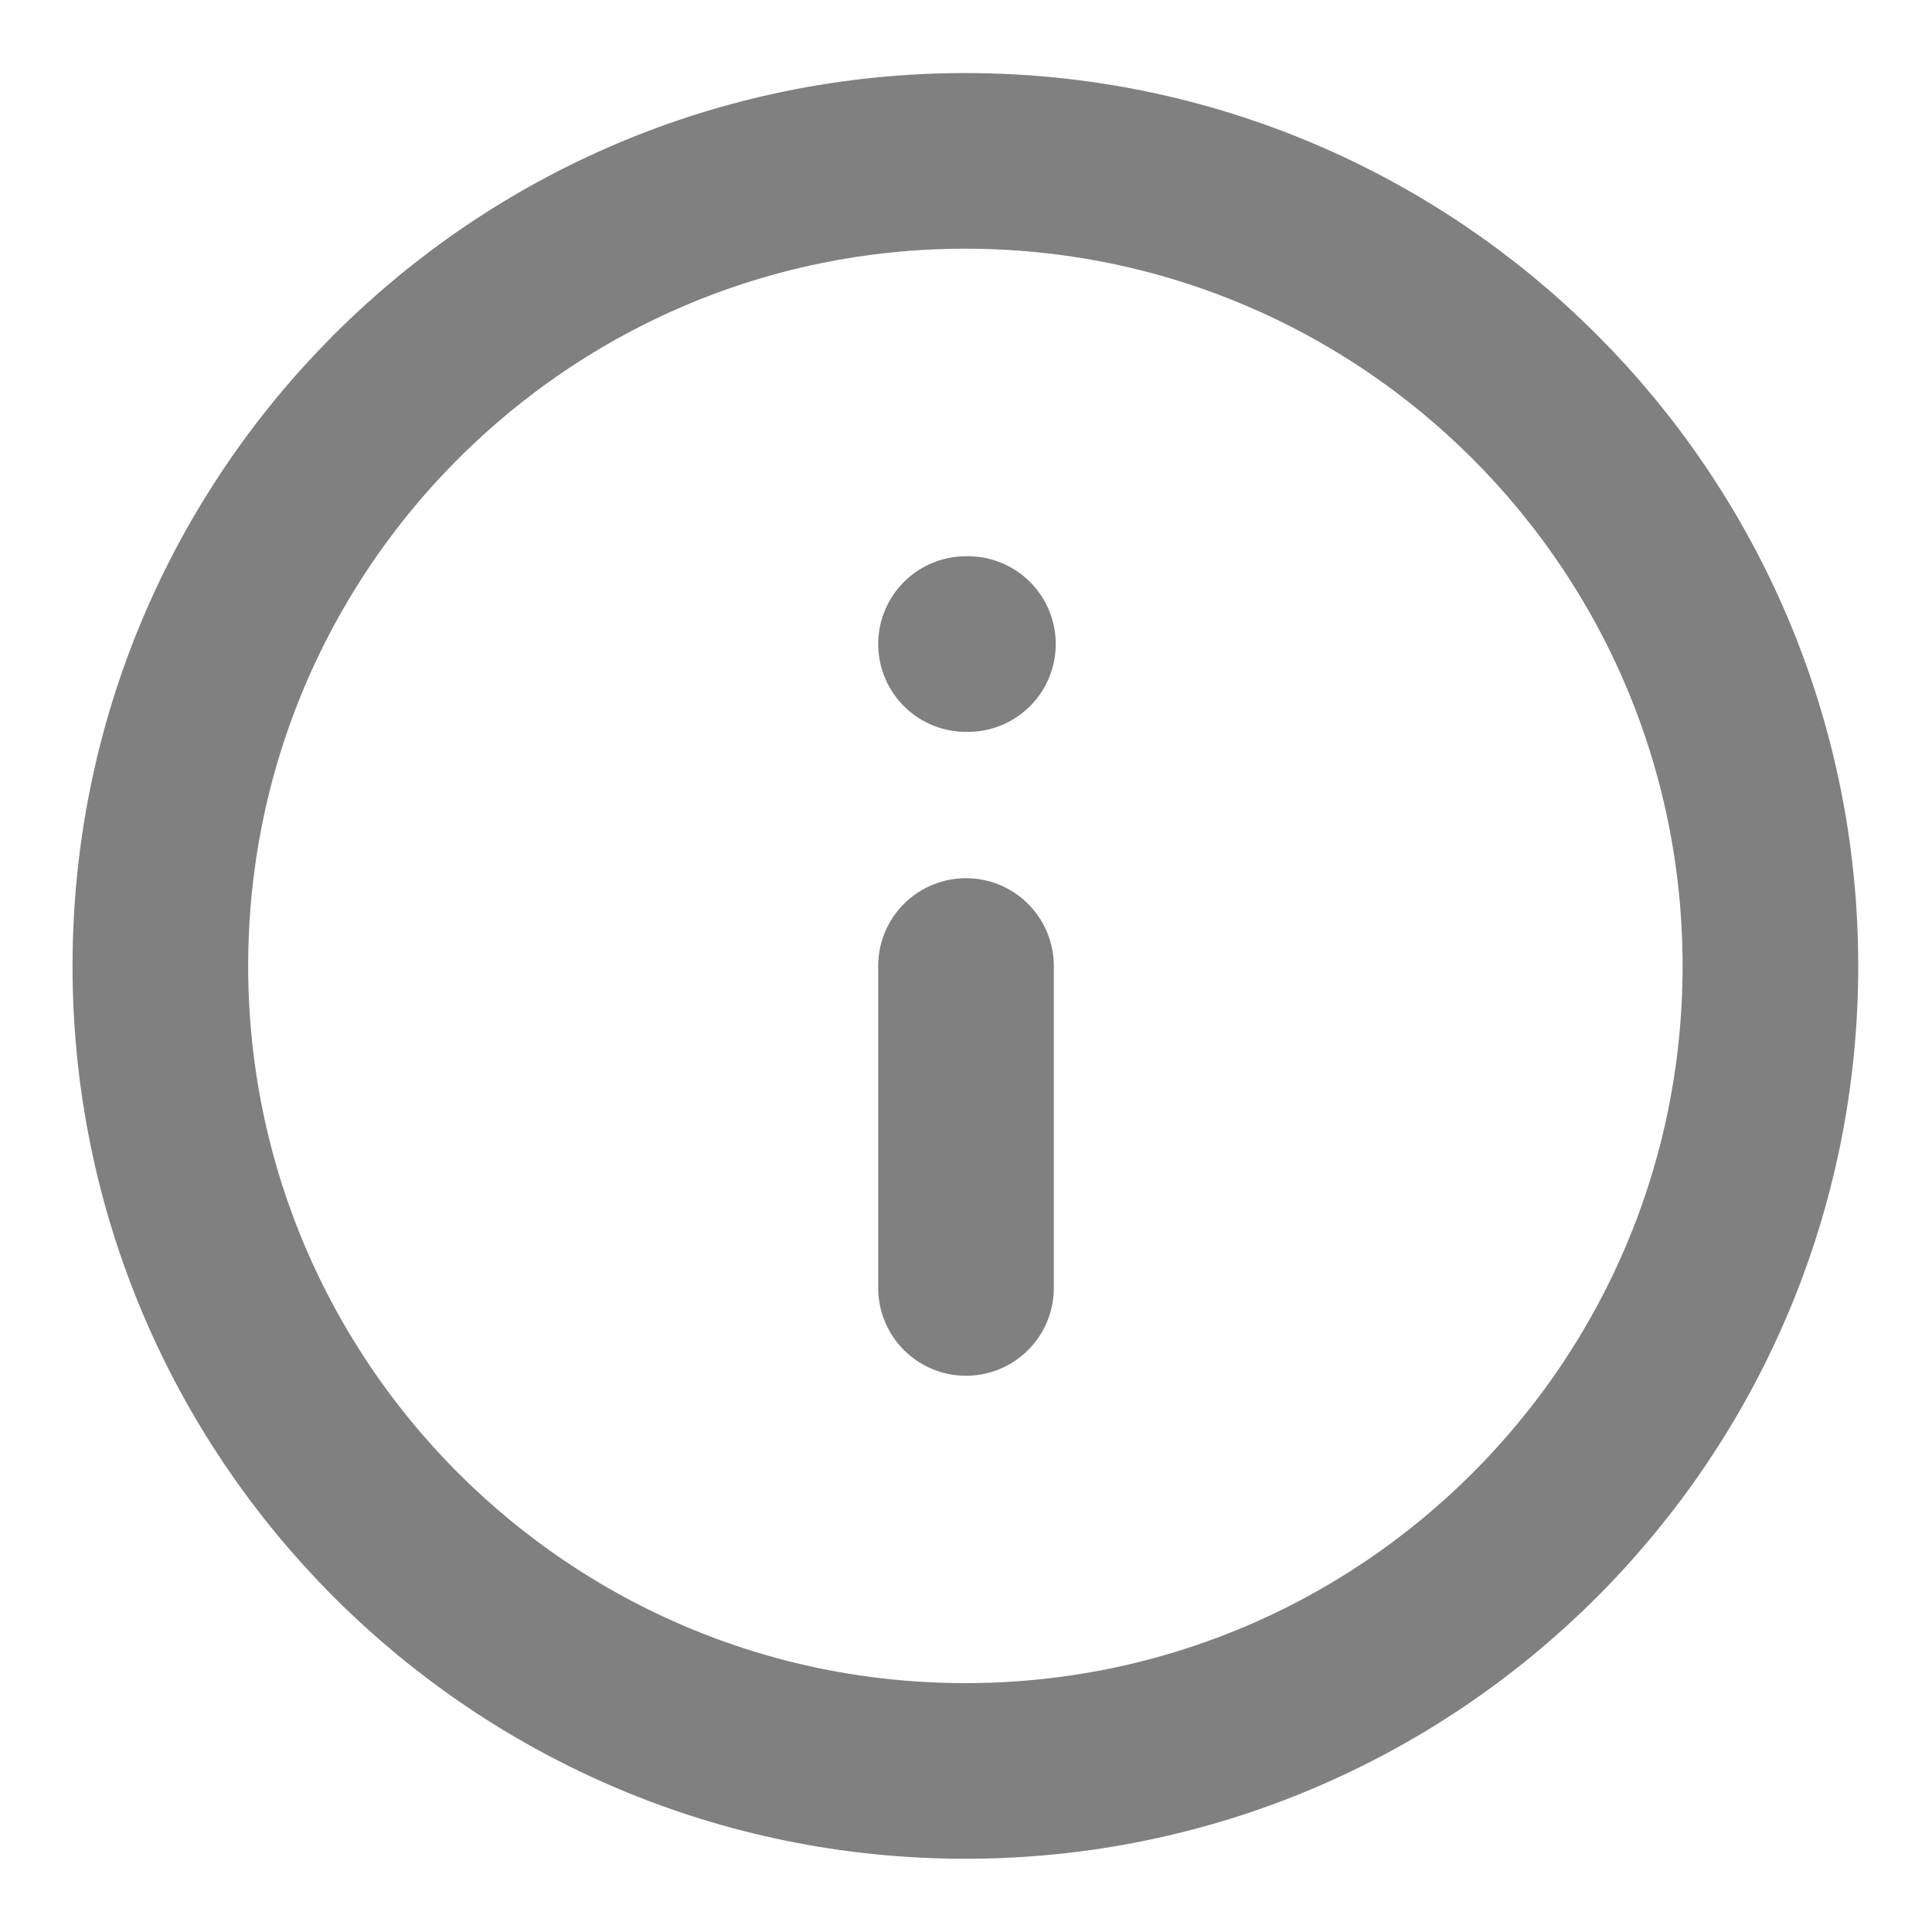 <svg width="11" height="11" viewBox="0 0 11 11" fill="none" xmlns="http://www.w3.org/2000/svg">
<g clip-path="url(#clip0_1873_10804)">
<path d="M5.496 0.916C8.028 0.916 10.08 2.968 10.08 5.5C10.08 8.031 8.028 10.083 5.496 10.083C2.965 10.083 0.913 8.031 0.913 5.5C0.913 2.968 2.965 0.916 5.496 0.916Z" stroke="#808080" stroke-linecap="round" stroke-linejoin="round"/>
<path d="M5.5 7.333V5.5" stroke="#808080" stroke-linecap="round" stroke-linejoin="round"/>
<path d="M5.5 3.667H5.511" stroke="#808080" stroke-linecap="round" stroke-linejoin="round"/>
</g>
<defs>
<clipPath id="clip0_1873_10804">
<rect width="11" height="11" fill="white" transform="matrix(1 0 0 -1 0 11)"/>
</clipPath>
</defs>
</svg>
